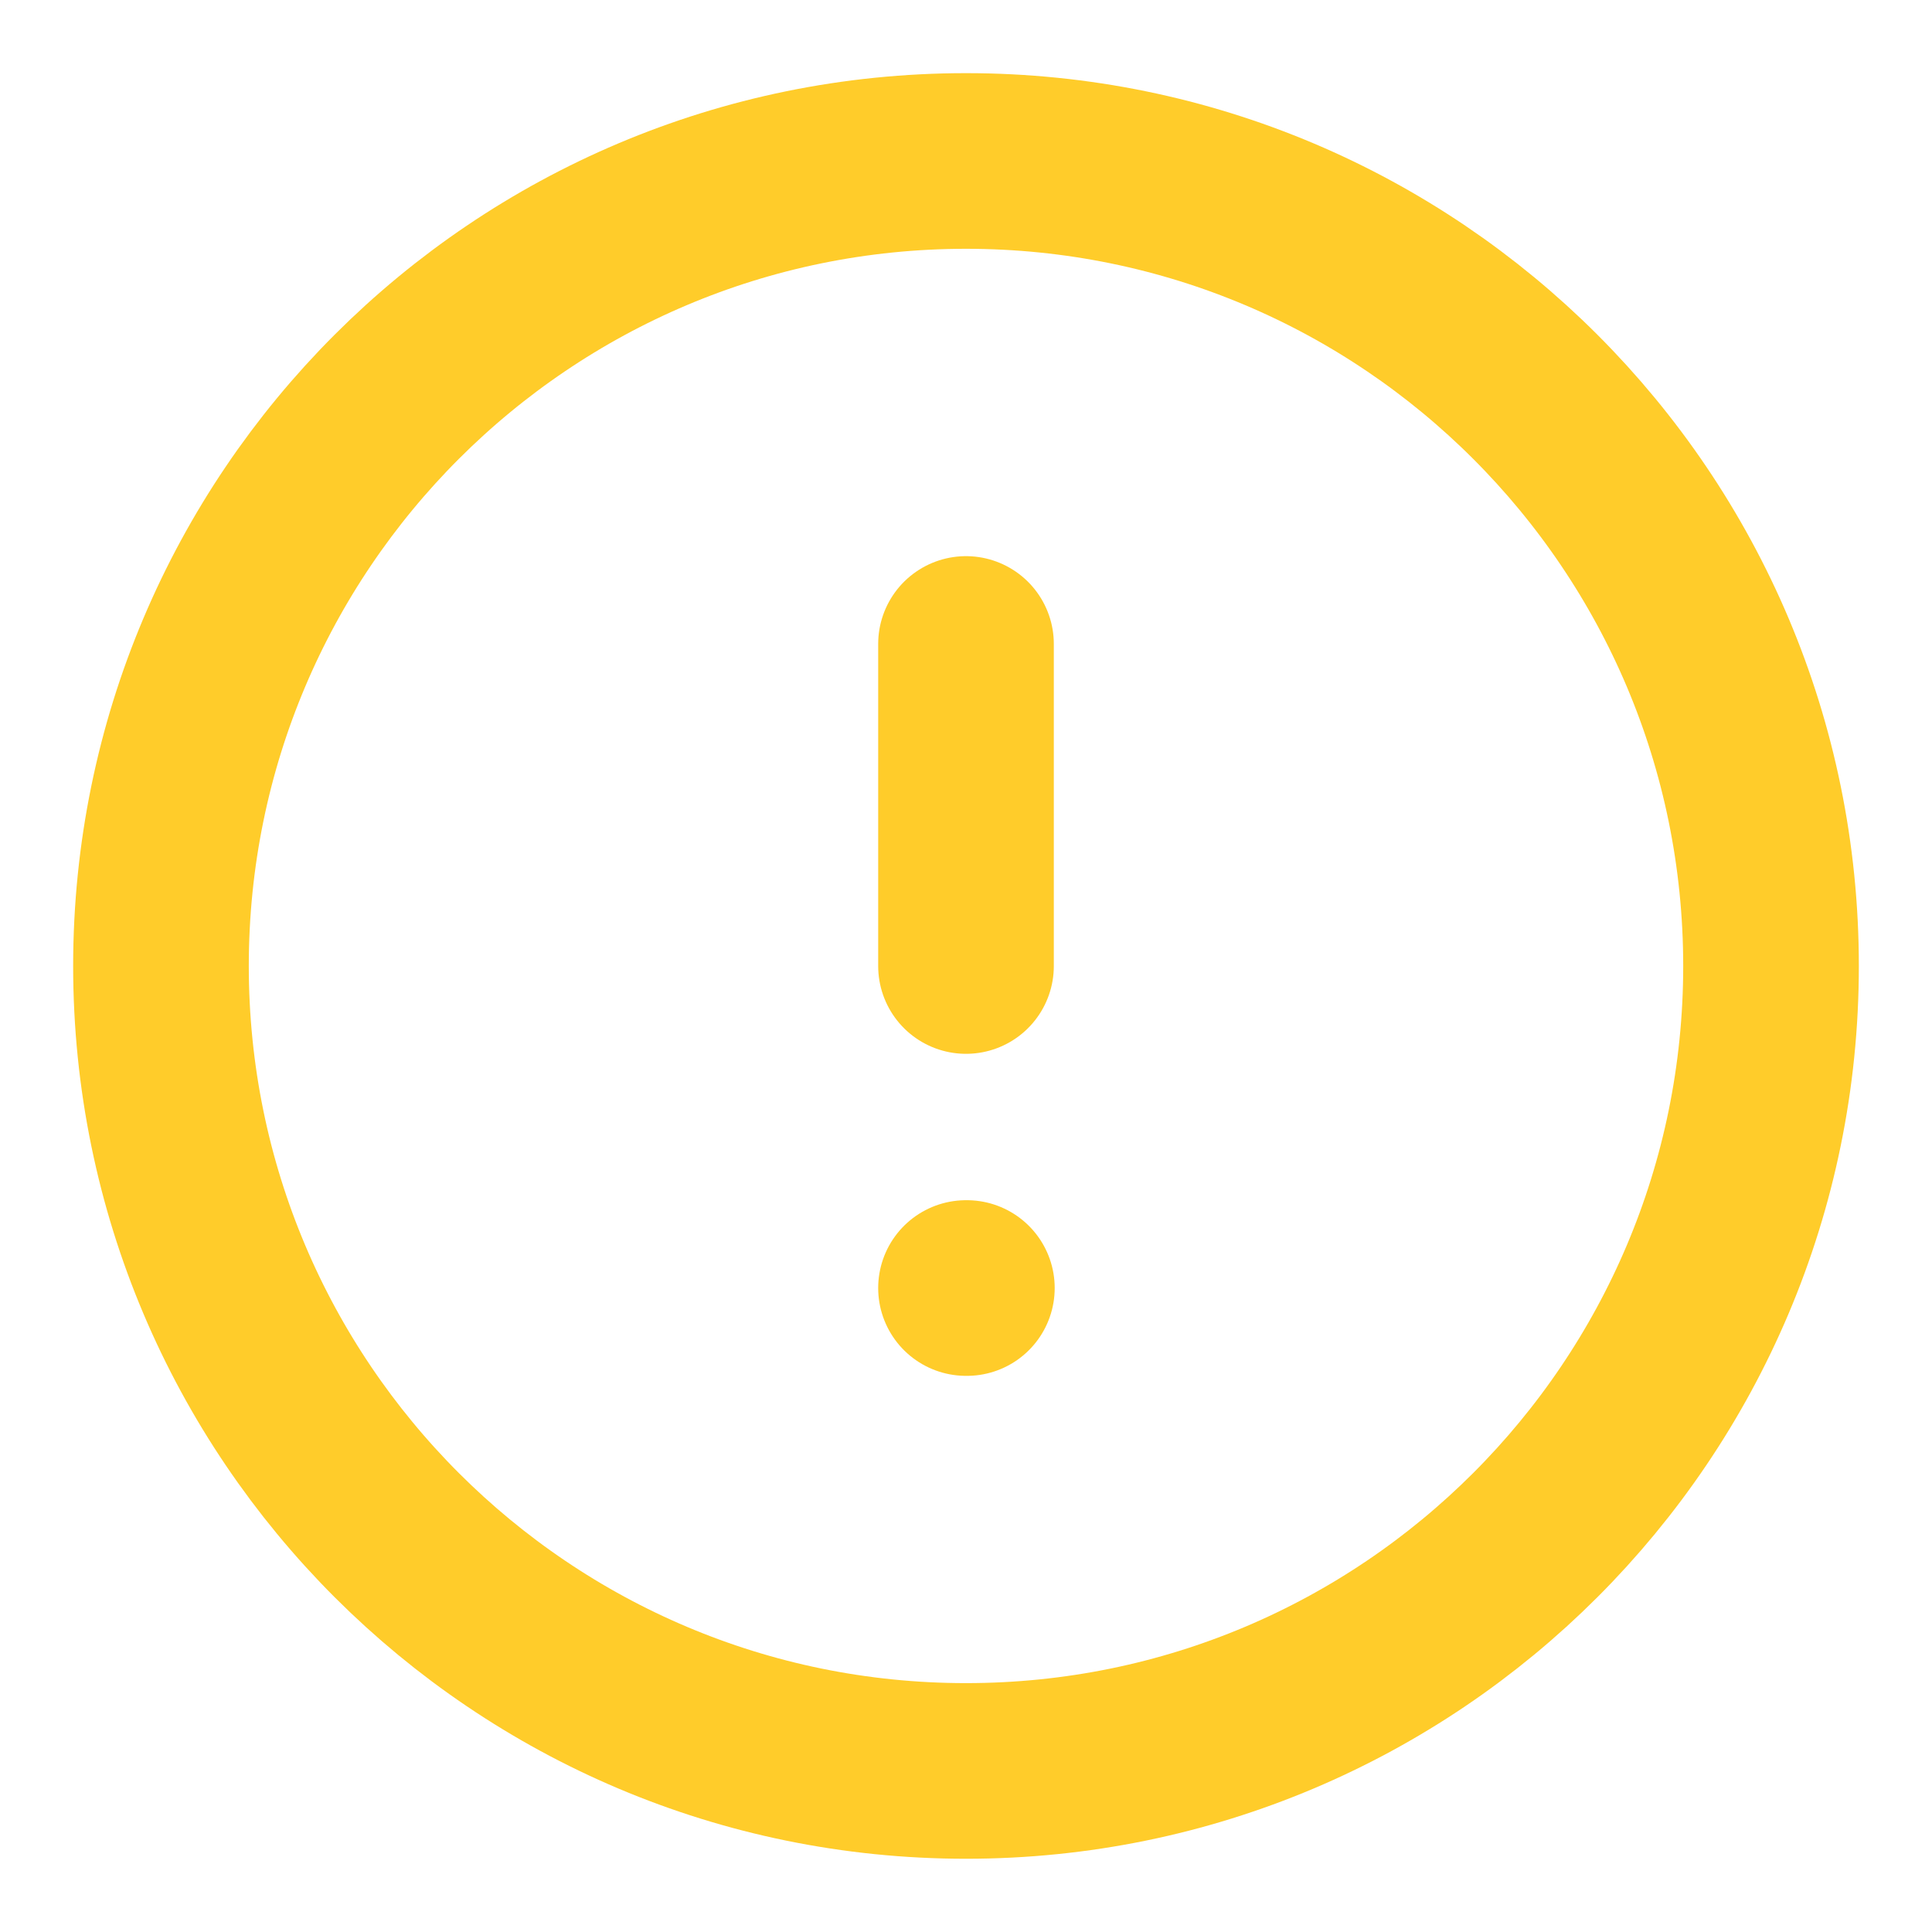 <svg width="22" height="22" viewBox="0 0 22 22" fill="none" xmlns="http://www.w3.org/2000/svg">
<g clip-path="url(#clip0_1554_6871)">
<path d="M11 20.166C16.063 20.166 20.167 16.062 20.167 11C20.167 5.937 16.063 1.833 11 1.833C5.938 1.833 1.833 5.937 1.833 11C1.833 16.062 5.938 20.166 11 20.166Z" stroke="#FFCC2A" stroke-width="2" stroke-linecap="round" stroke-linejoin="round"/>
<path d="M11 14.667H11.01" stroke="#FFCC2A" stroke-width="2" stroke-linecap="round" stroke-linejoin="round"/>
<path d="M11 7.333V11" stroke="#FFCC2A" stroke-width="2" stroke-linecap="round" stroke-linejoin="round"/>
</g>
<defs>
<clipPath id="clip0_1554_6871">
<rect width="22" height="22" fill="white"/>
</clipPath>
</defs>
</svg>
